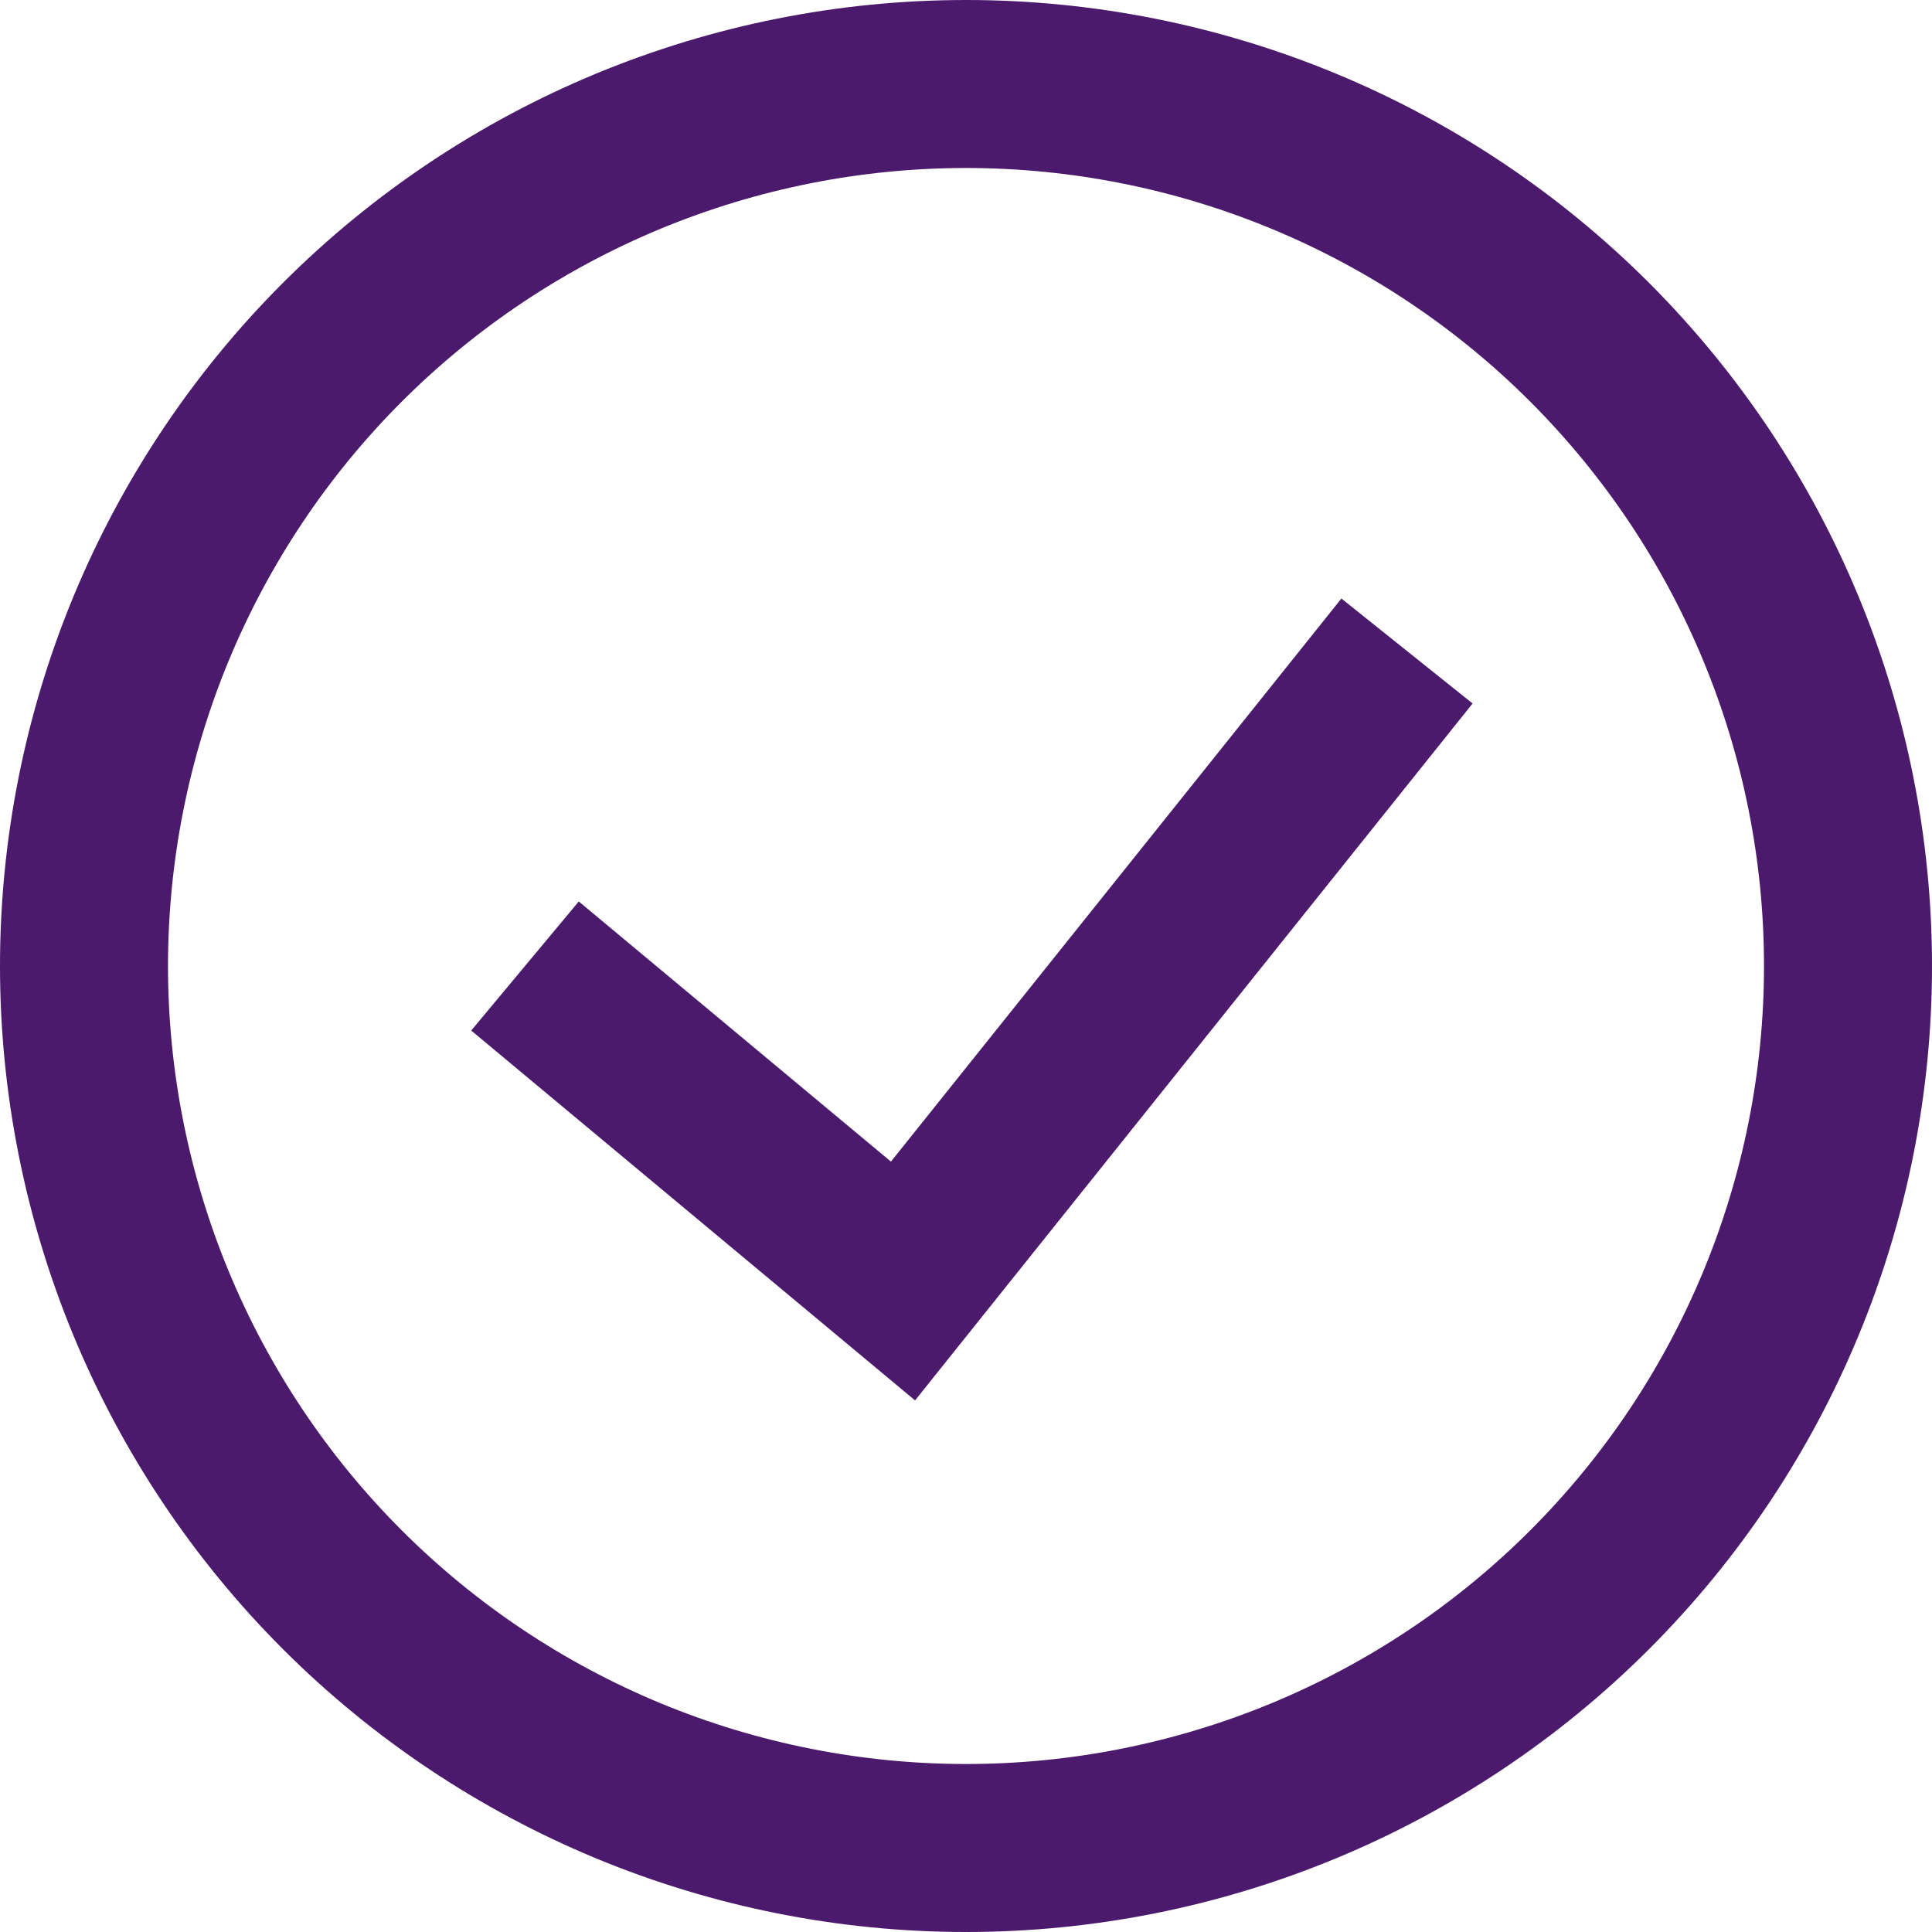 <svg width="23" height="23" viewBox="0 0 23 23" fill="none" xmlns="http://www.w3.org/2000/svg">
<path d="M6.25 11.5L10.75 15.25L16.75 7.75M11.5 22C10.121 22 8.756 21.728 7.482 21.201C6.208 20.673 5.05 19.9 4.075 18.925C3.1 17.95 2.327 16.792 1.799 15.518C1.272 14.244 1 12.879 1 11.5C1 10.121 1.272 8.756 1.799 7.482C2.327 6.208 3.1 5.05 4.075 4.075C5.05 3.1 6.208 2.327 7.482 1.799C8.756 1.272 10.121 1 11.5 1C14.285 1 16.956 2.106 18.925 4.075C20.894 6.045 22 8.715 22 11.5C22 14.285 20.894 16.956 18.925 18.925C16.956 20.894 14.285 22 11.5 22Z" stroke="#4B1A6C" stroke-width="2"/>
</svg>

